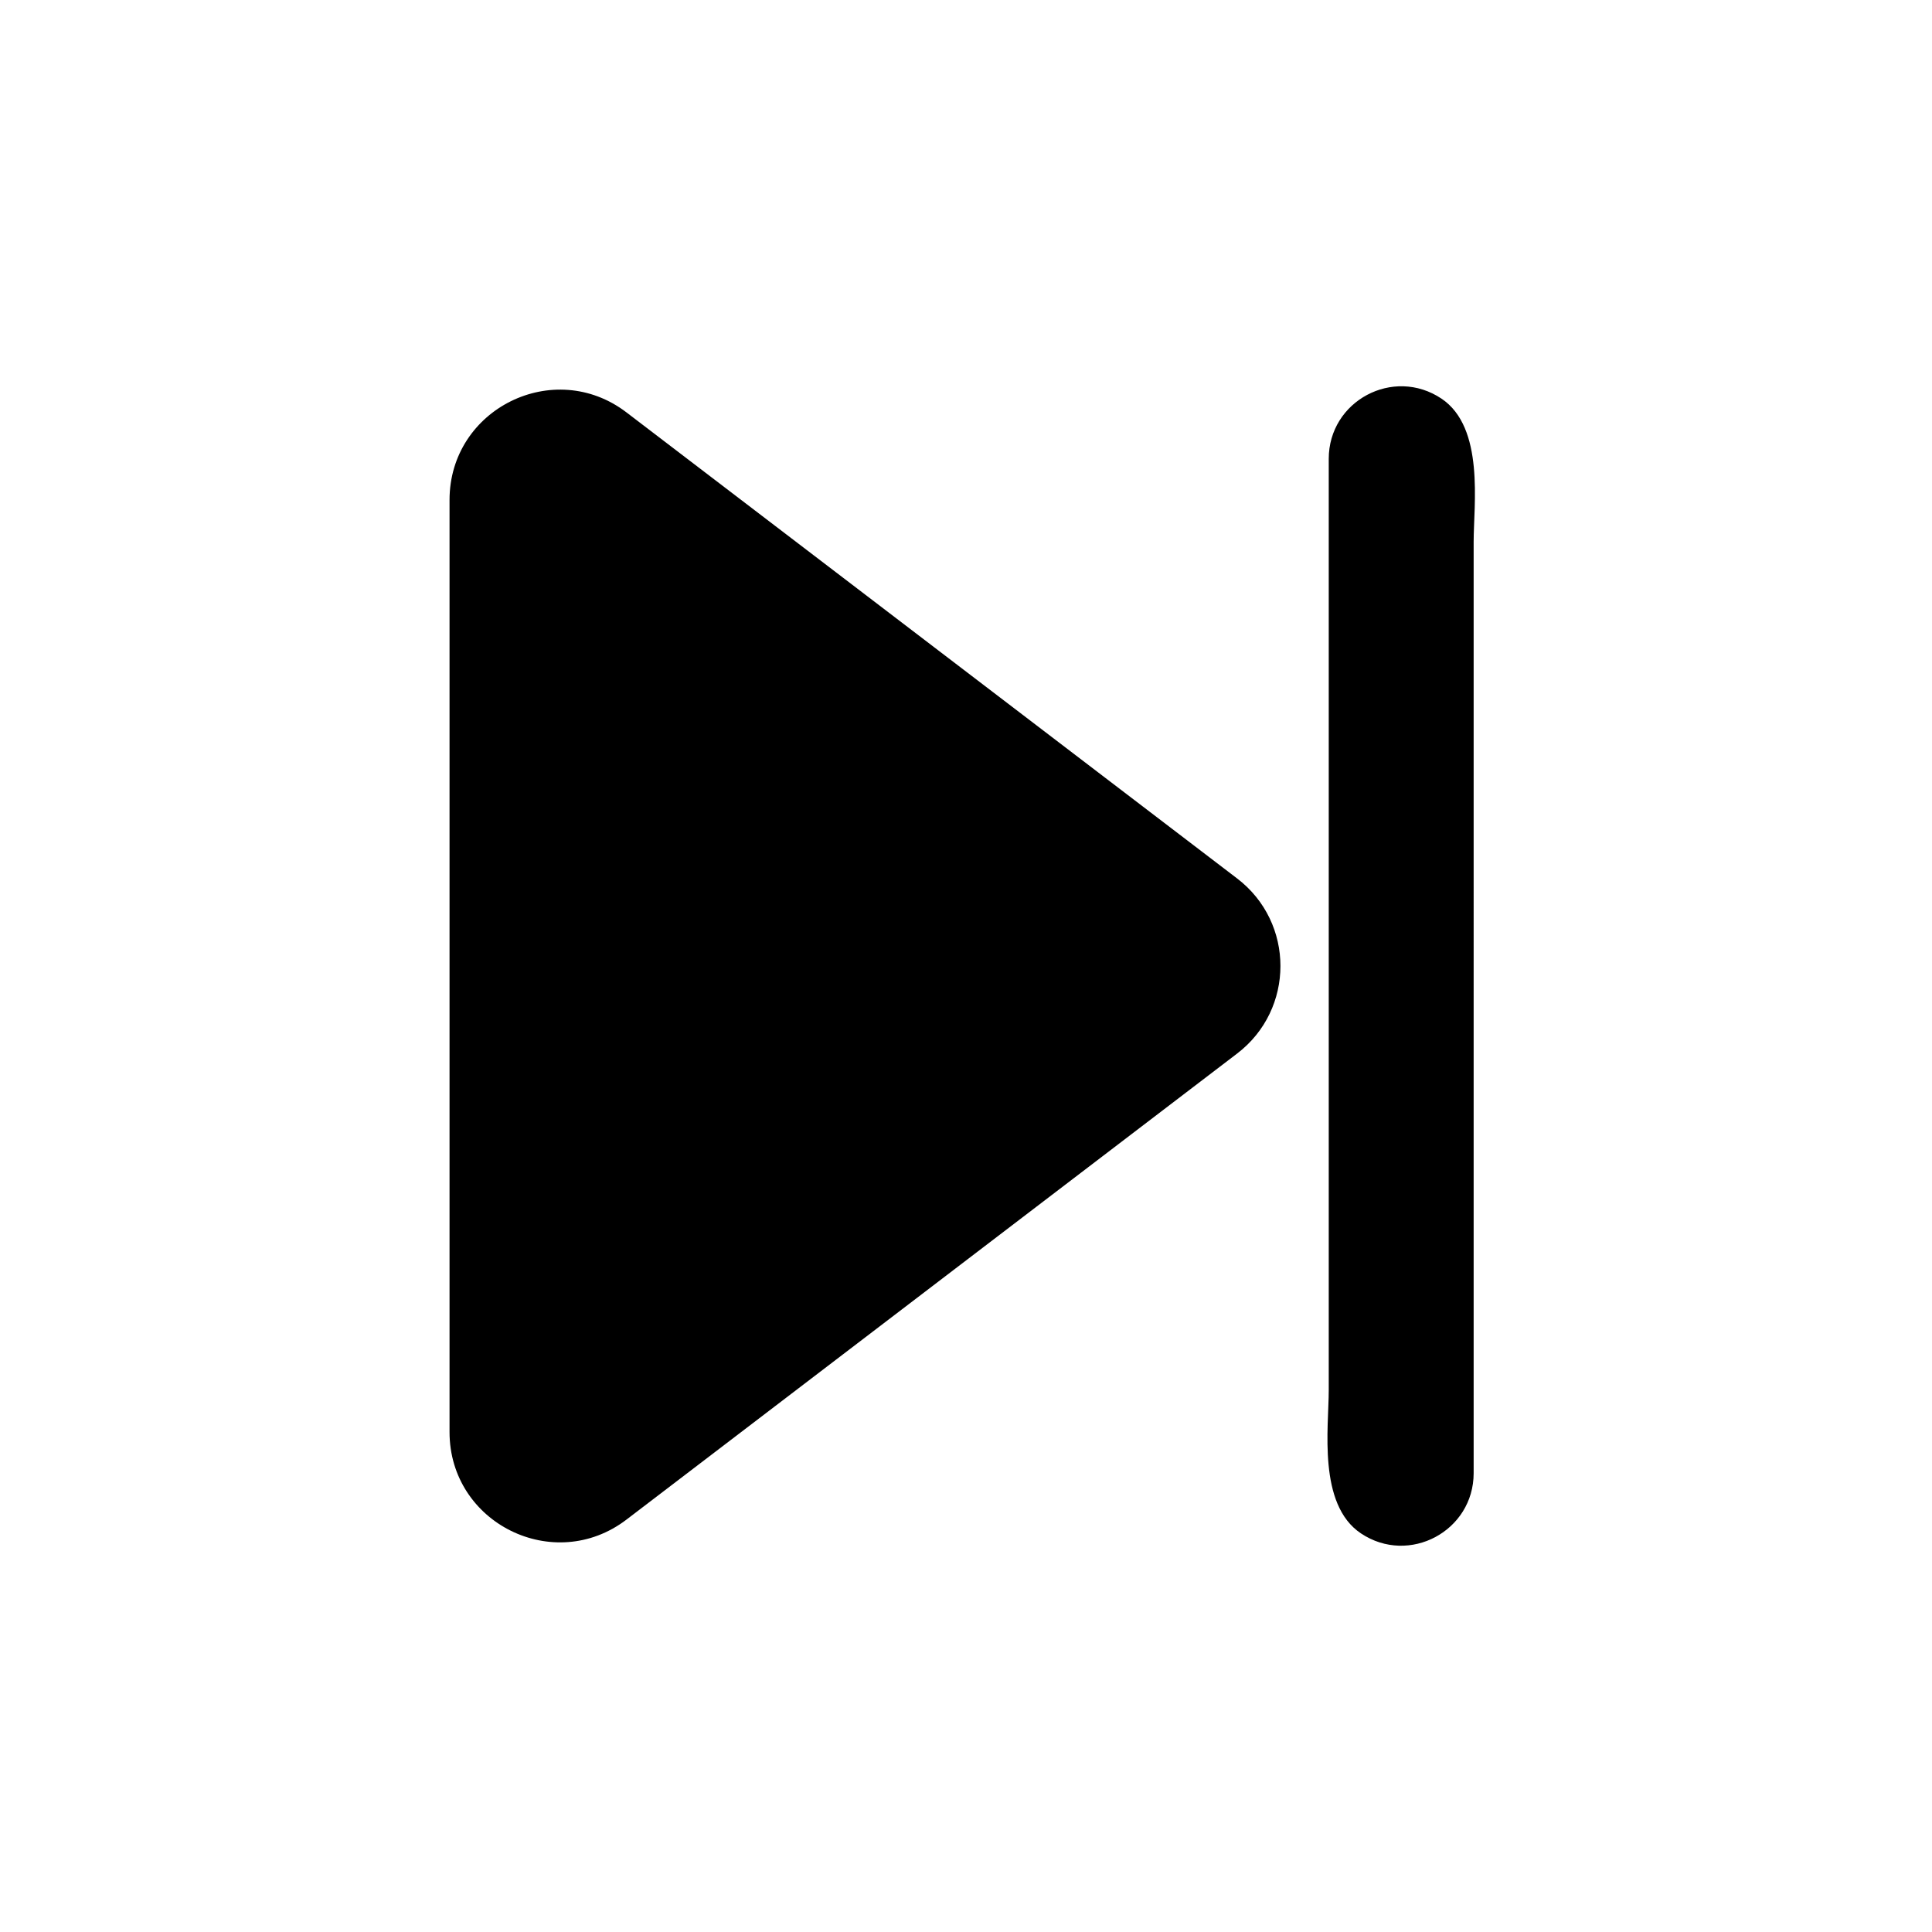 <svg class="icon" viewBox="0 0 1024 1024" xmlns="http://www.w3.org/2000/svg" width="32" height="32"><defs><style>@font-face{font-family:rbicon;src:url(chrome-extension://dipiagiiohfljcicegpgffpbnjmgjcnf/fonts/rbicon.woff2) format(&quot;woff2&quot;);font-weight:400;font-style:normal}</style></defs><path d="M655.706 465.603L332.054 218.588c-38.415-29.327-93.791-1.929-93.791 46.397v494.029c0 48.325 55.376 75.725 93.79 46.398l323.653-247.015c30.603-23.358 30.603-69.436 0-92.794zm125.359 315.195V287.122c0-19.629 5.904-60.476-17.058-75.842-25.524-17.068-59.748 1.21-59.748 31.92v493.677c0 19.628-5.915 60.474 17.047 75.84 25.533 17.07 59.759-1.211 59.759-31.919z"/></svg>